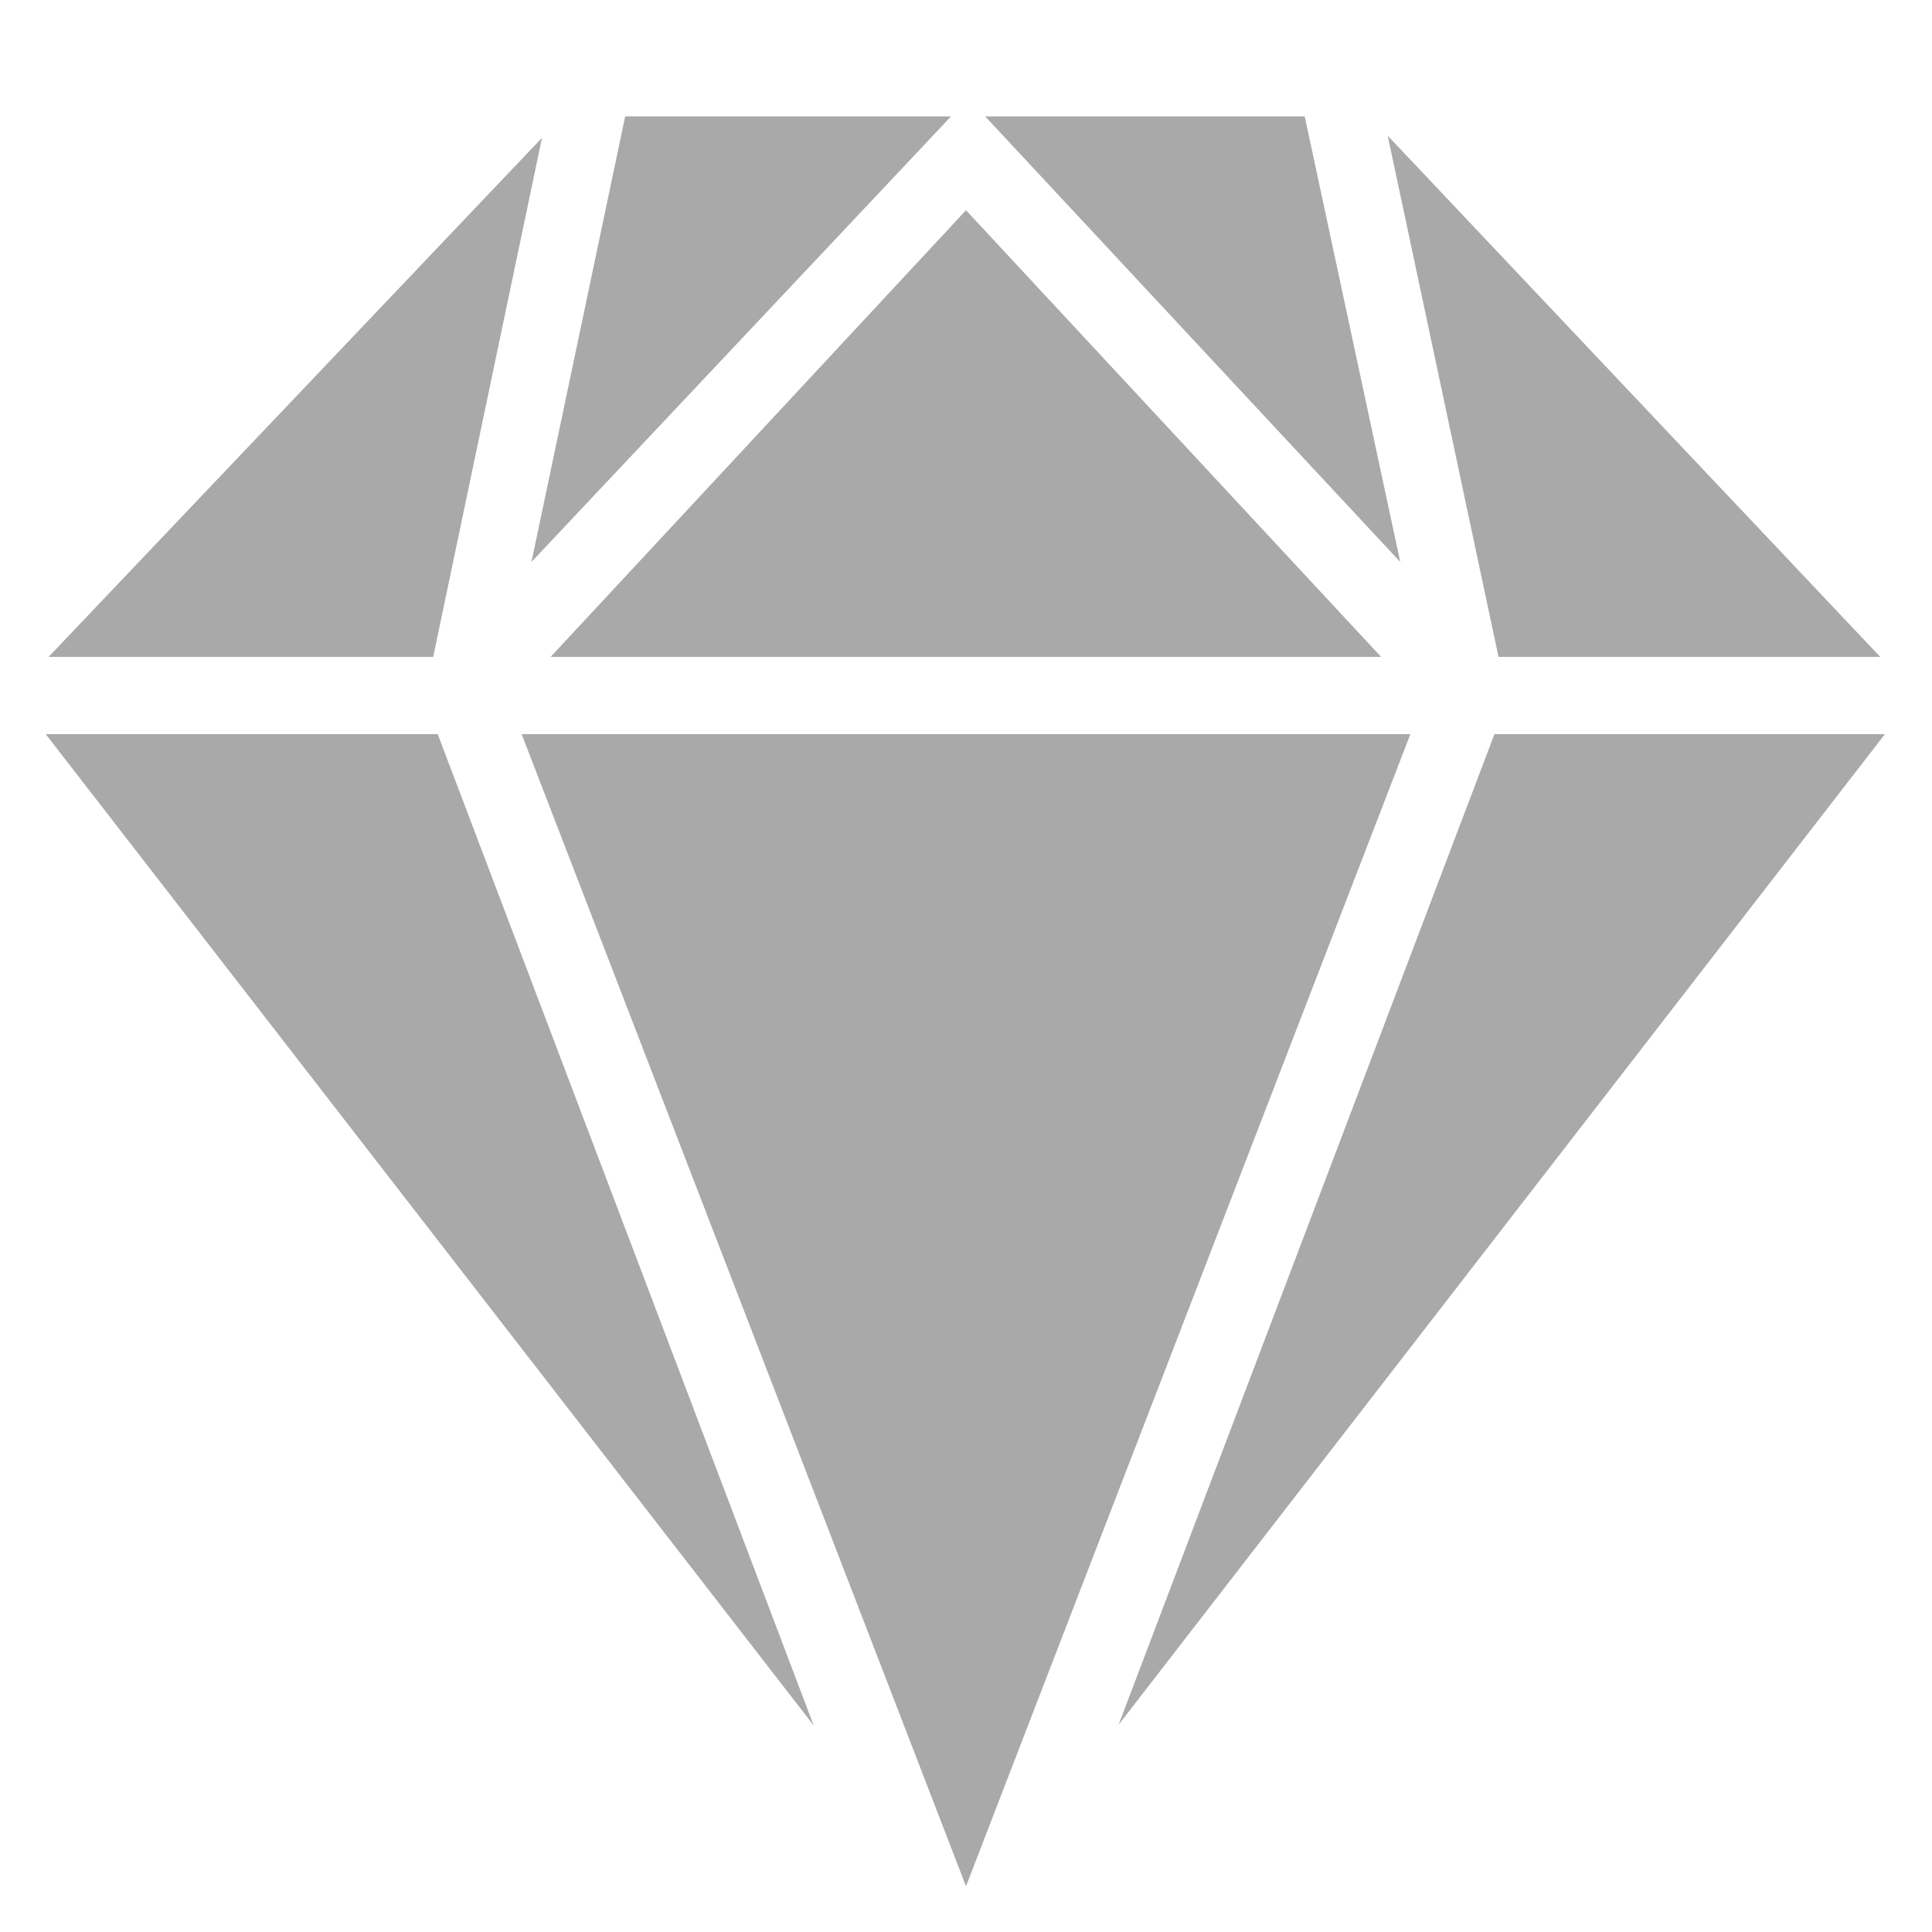 ﻿<?xml version="1.0" encoding="utf-8"?>
<svg xmlns="http://www.w3.org/2000/svg" viewBox="0 0 50 50" width="500" height="500">
  <path d="M24.613 3.012L13.754 14.543L16.18 3.012 Z M 33.766 3.012L36.238 14.543L25.496 3.012 Z M 35.742 17L14.25 17L25 5.441 Z M 11.211 17L1.258 17L14.027 3.566 Z M 11.328 19L21.059 44.656L1.184 19 Z M 13.5 19L36.5 19L25 48.816 Z M 38.781 17L35.914 3.512L48.66 17 Z M 28.949 44.637L38.676 19L48.781 19Z" fill="#A9A9A9" />
</svg>